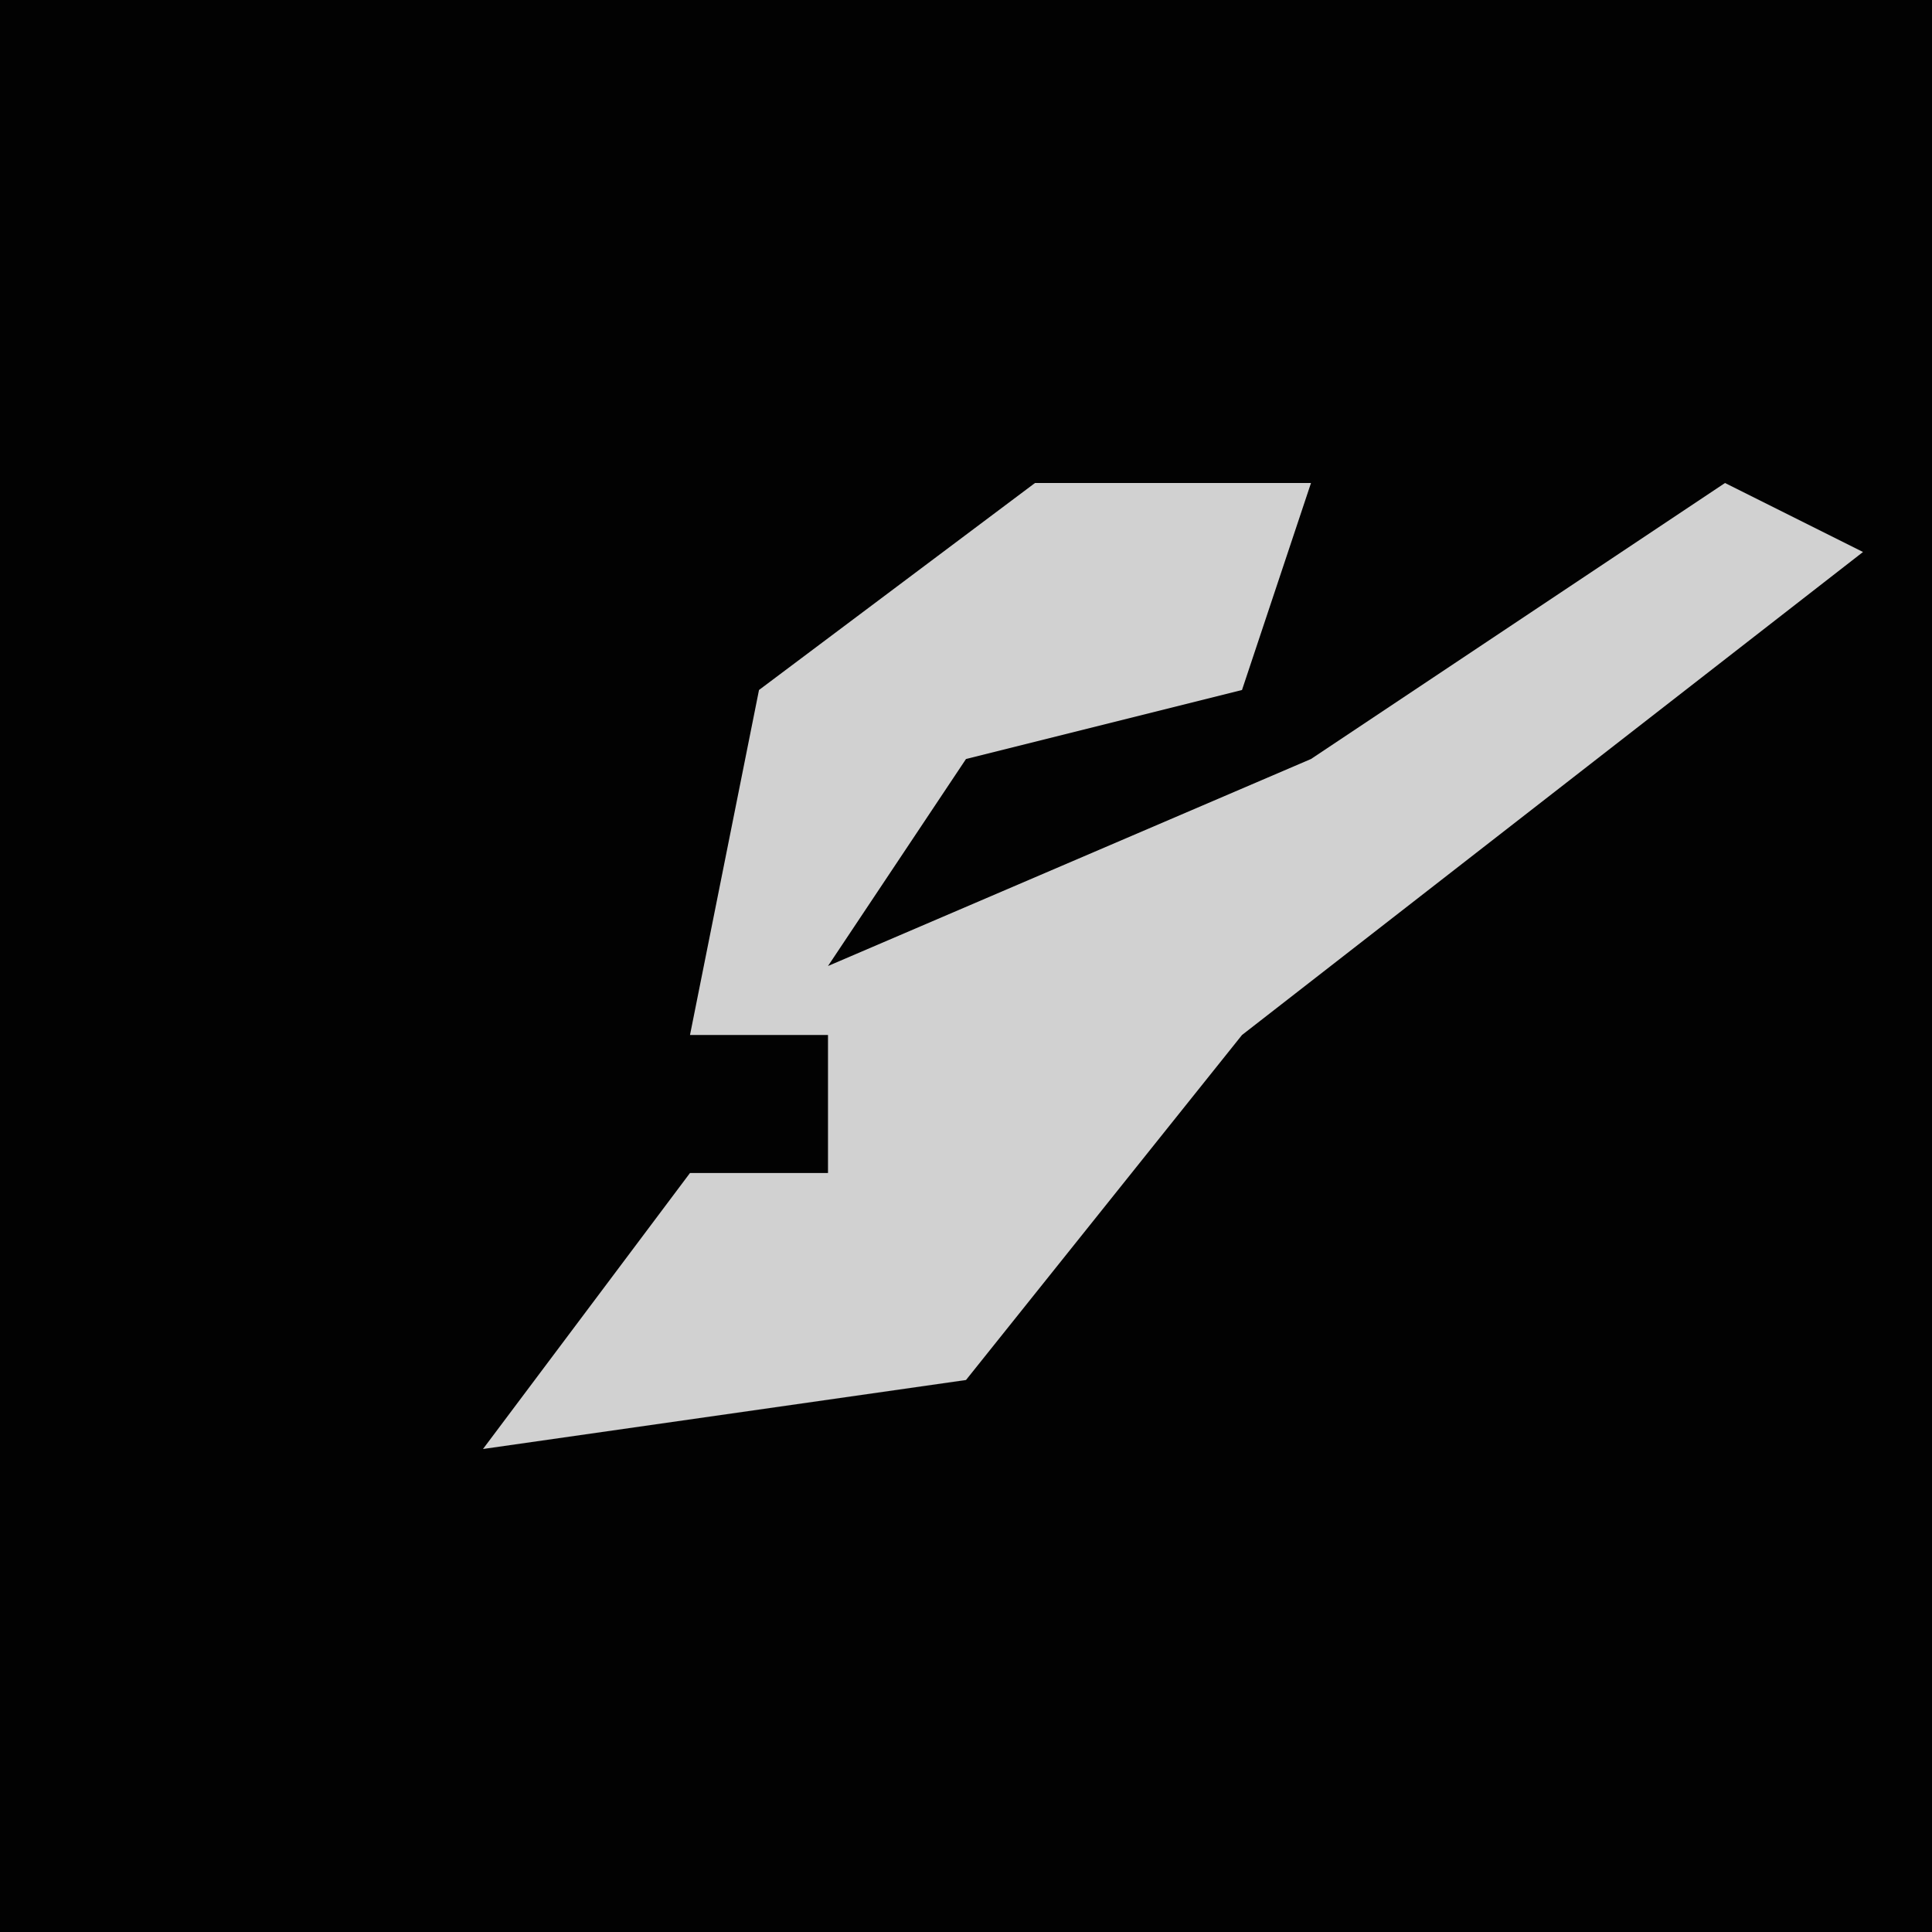 <?xml version="1.0" encoding="UTF-8"?>
<svg version="1.1" xmlns="http://www.w3.org/2000/svg" width="28" height="28">
<path d="M0,0 L28,0 L28,28 L0,28 Z " fill="#020202" transform="translate(0,0)"/>
<path d="M0,0 L4,0 L3,3 L-1,4 L-3,7 L4,4 L10,0 L12,1 L3,8 L-1,13 L-8,14 L-5,10 L-3,10 L-3,8 L-5,8 L-4,3 Z " fill="#D1D1D1" transform="translate(15,7)"/>
</svg>
